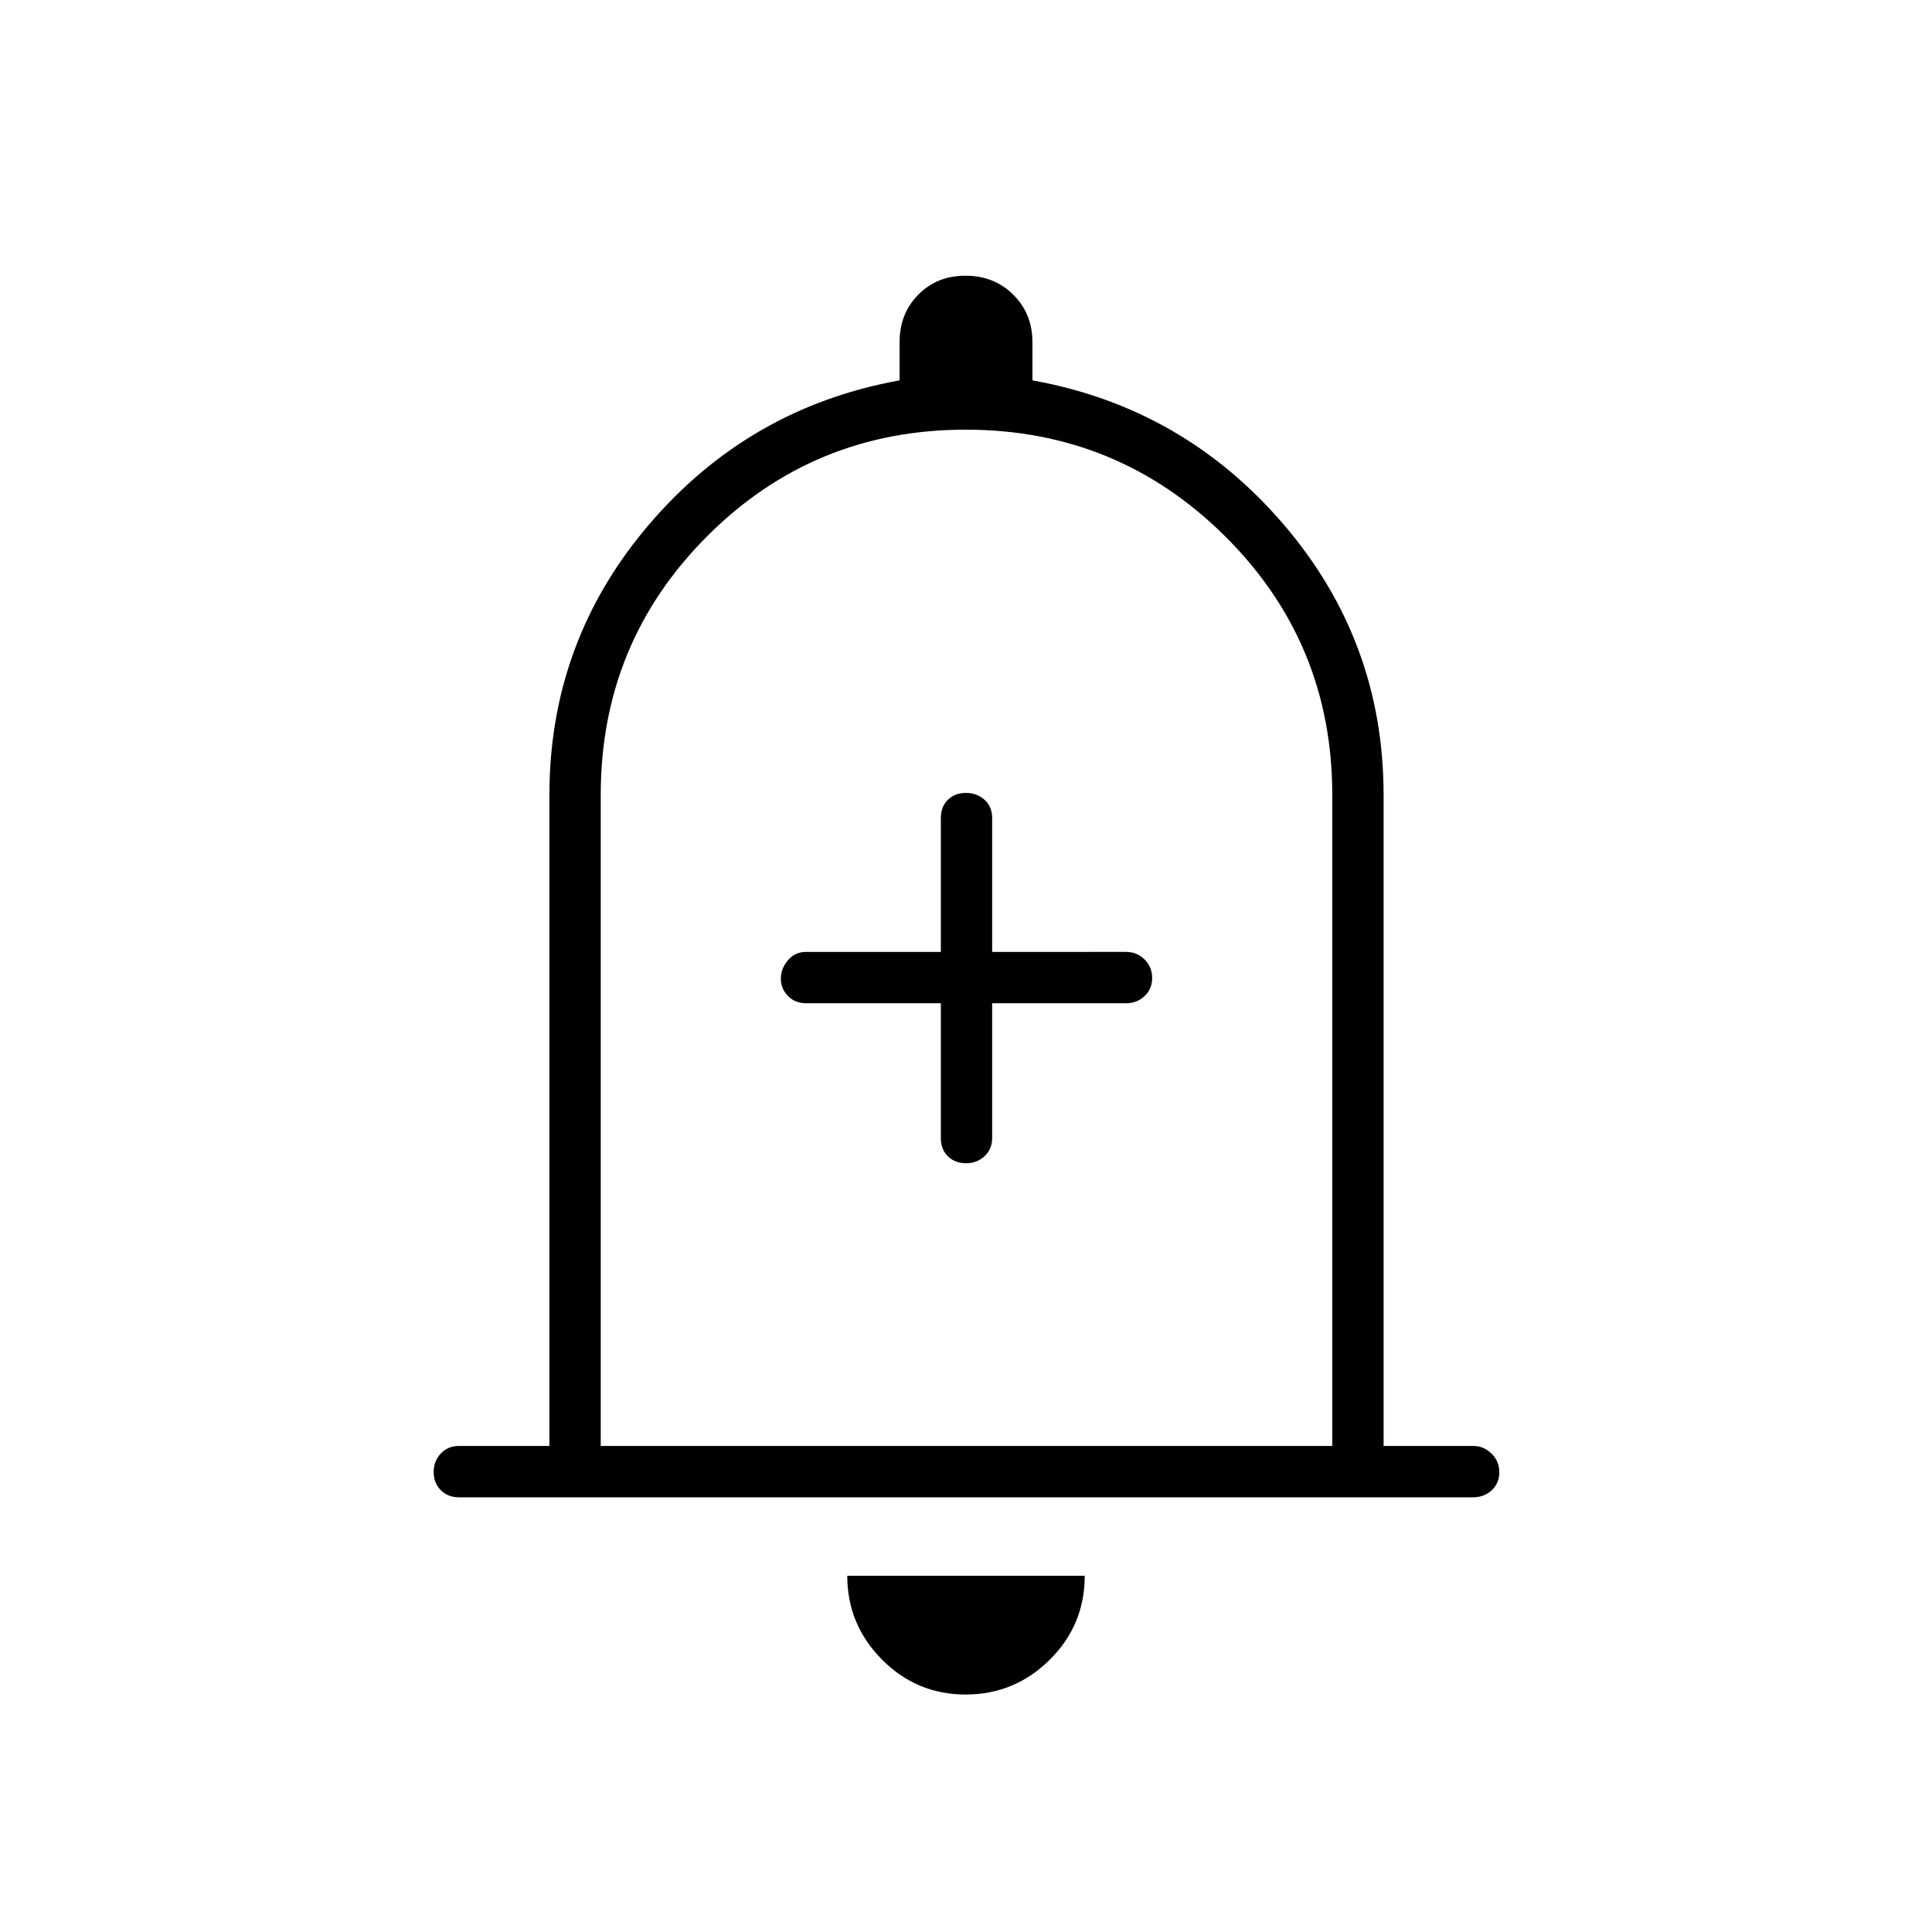 <svg xmlns="http://www.w3.org/2000/svg" height="24" viewBox="0 -960 960 960" width="24"><path d="M228-216q-5.45 0-8.98-3.54-3.52-3.53-3.52-9 0-5.46 3.52-9.21 3.53-3.75 8.98-3.75h45V-565q0-76.5 49.61-134.5T447-771v-19.06q0-14.07 9.26-23.5 9.27-9.44 23.5-9.44 14.24 0 23.74 9.44 9.5 9.43 9.5 23.5V-771q75 13.5 124.75 71.5T687.5-565v323.5h44.75q4.98 0 8.87 3.79 3.88 3.78 3.88 9.25 0 5.46-3.78 8.96-3.77 3.5-9.22 3.5H228Zm252-278Zm-.18 376q-24.32 0-41.57-17.38Q421-152.75 421-177h118q0 24.5-17.43 41.75Q504.15-118 479.82-118ZM298.5-241.5H662V-565q0-75.62-53.29-128.56T479.84-746.5q-75.59 0-128.46 52.94Q298.5-640.62 298.5-565v323.5Zm169-220v67q0 5.68 3.54 9.09 3.53 3.41 9 3.41 5.46 0 9.21-3.52 3.75-3.53 3.75-8.98v-67h66.5q5.45 0 9.22-3.54 3.78-3.53 3.78-9 0-5.46-3.78-9.21-3.77-3.75-9.22-3.75H493v-66.5q0-5.67-3.79-9.09-3.78-3.41-9.25-3.41-5.46 0-8.96 3.41-3.5 3.42-3.5 9.09v66.5h-67q-5.45 0-8.98 4.14-3.52 4.15-3.52 9.15 0 4.99 3.52 8.6 3.53 3.61 8.98 3.61h67Z"/></svg>
